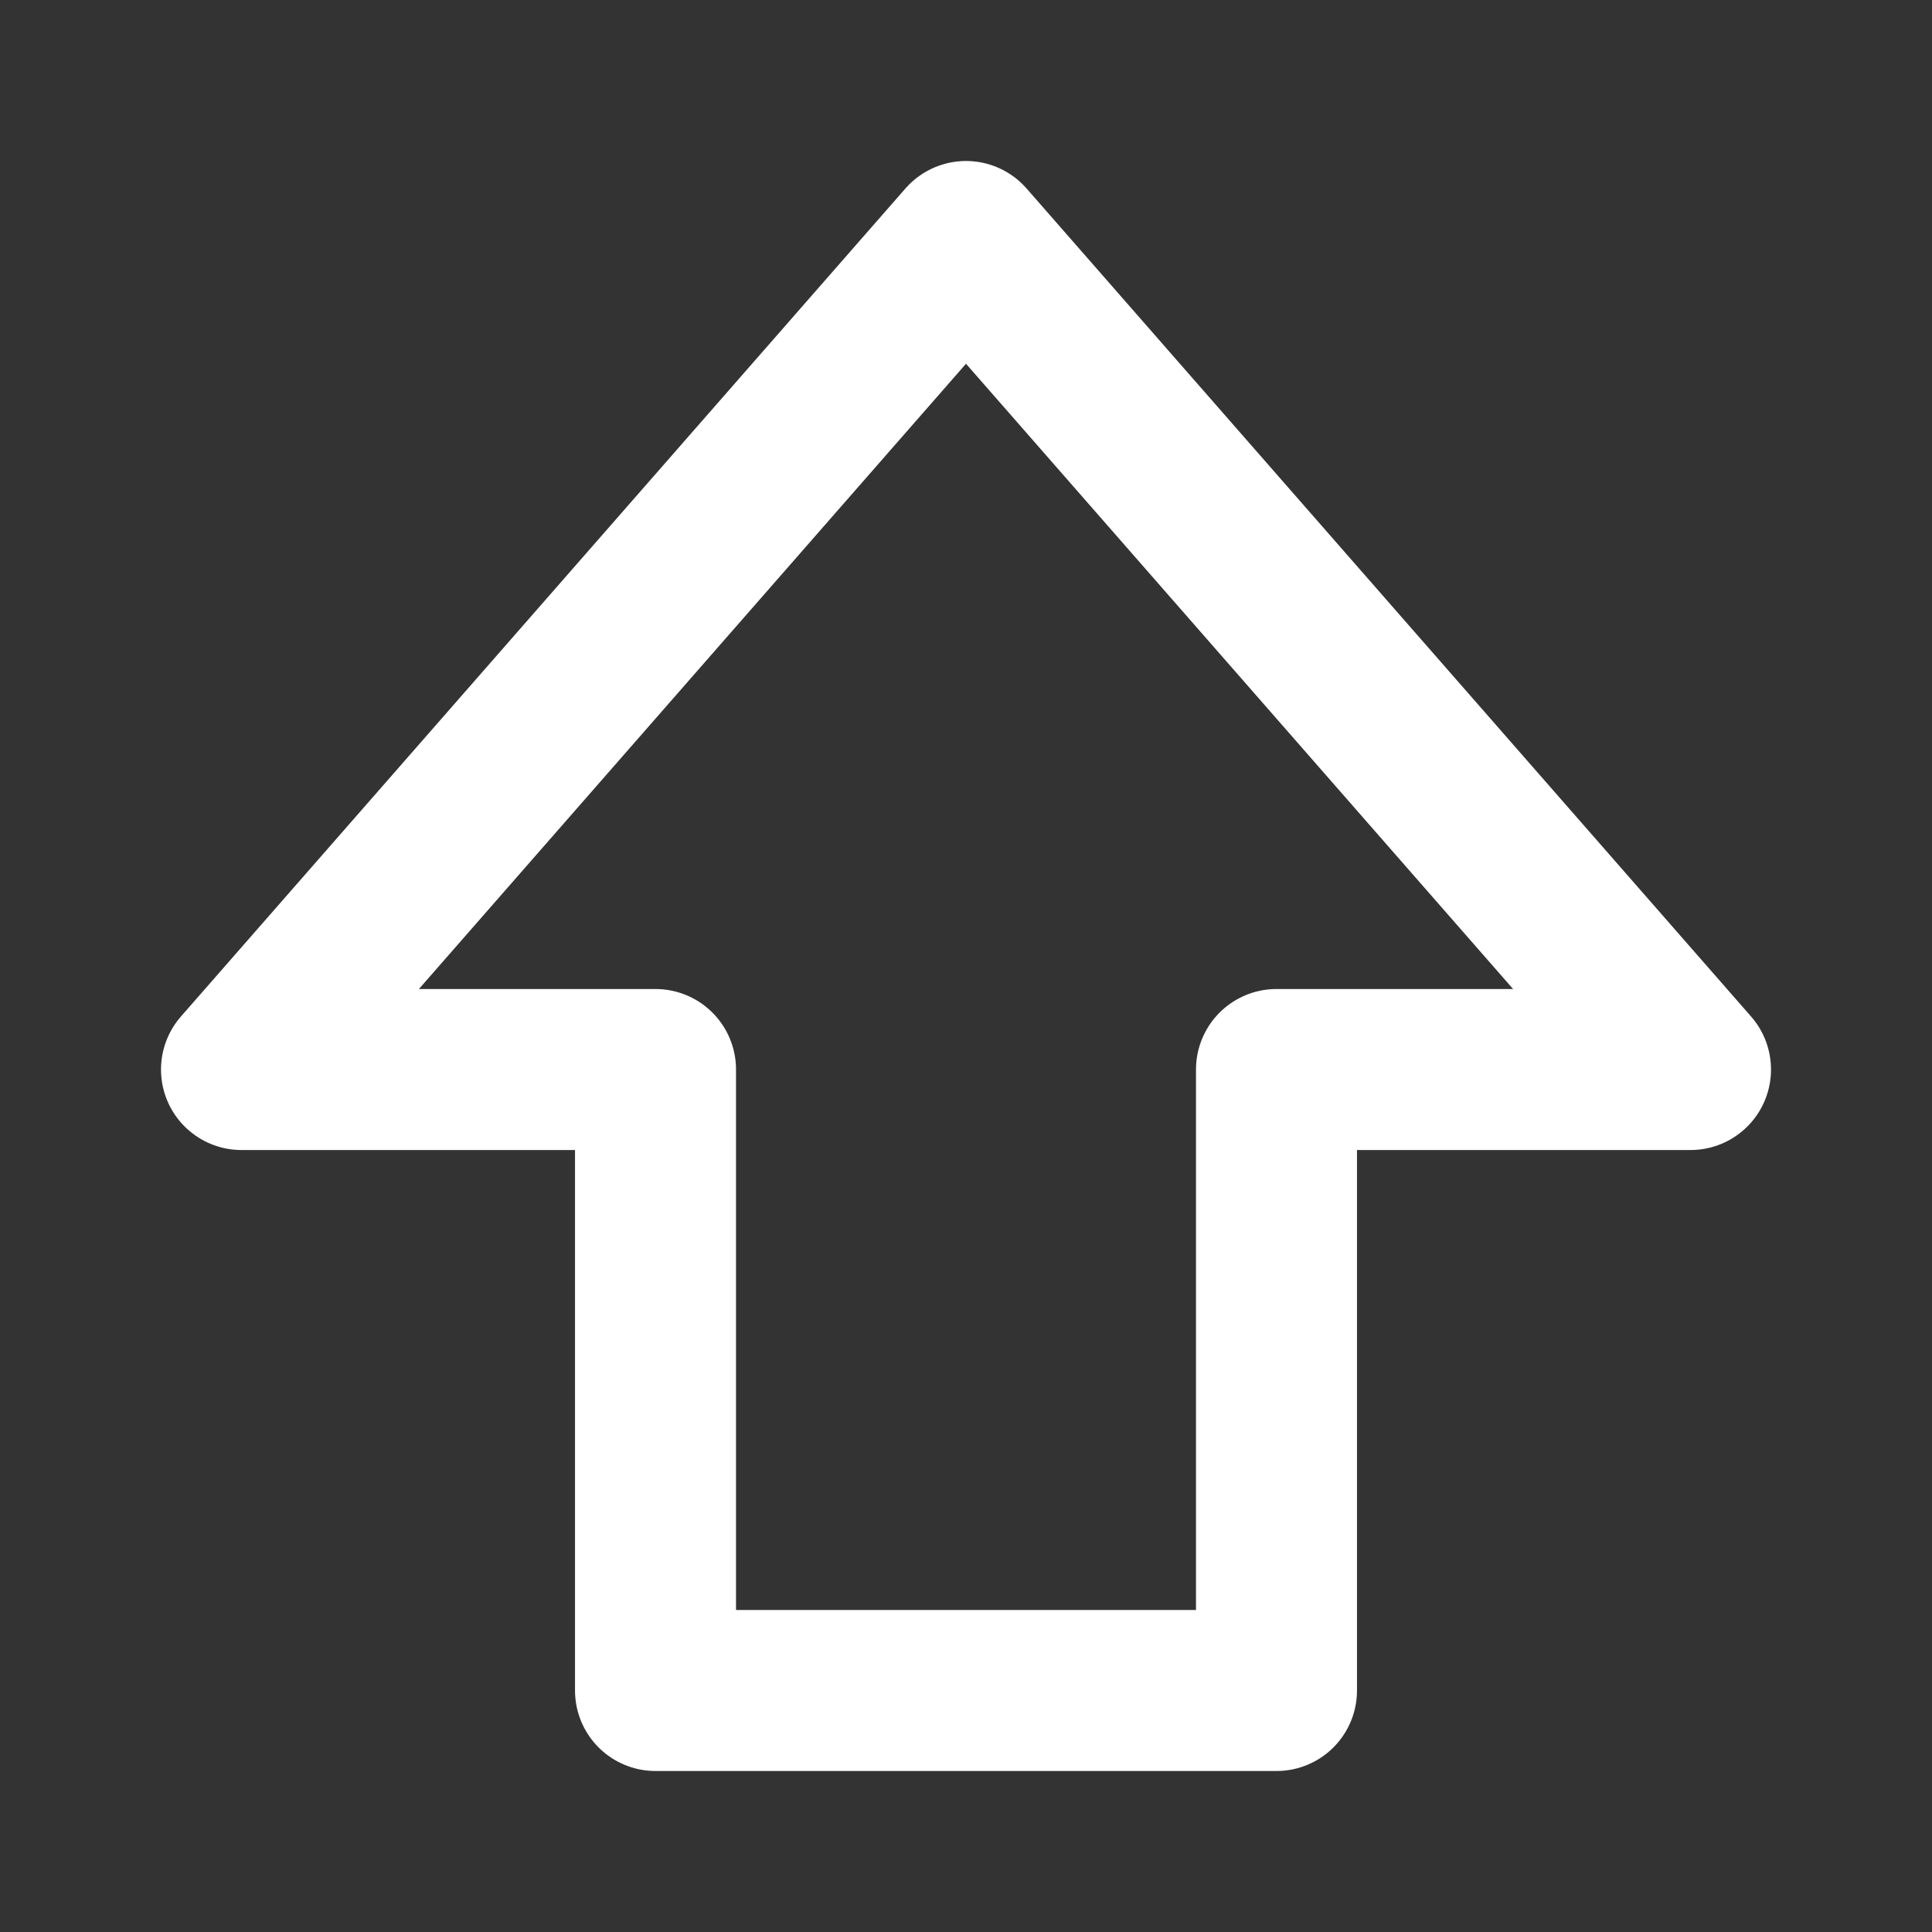 <svg xmlns="http://www.w3.org/2000/svg" width="24" height="24" viewBox="0 0 24 24" fill="none">
  <rect x="0" y="0" width="24" height="24" fill="#333333" stroke="none"/>
  <path d="M15.857 21L8.143 21L8.143 13.286L3 13.286L12 3L21 13.286L15.857 13.286L15.857 21Z" stroke="white" stroke-width="2" stroke-linecap="round" stroke-linejoin="round"/>
</svg>